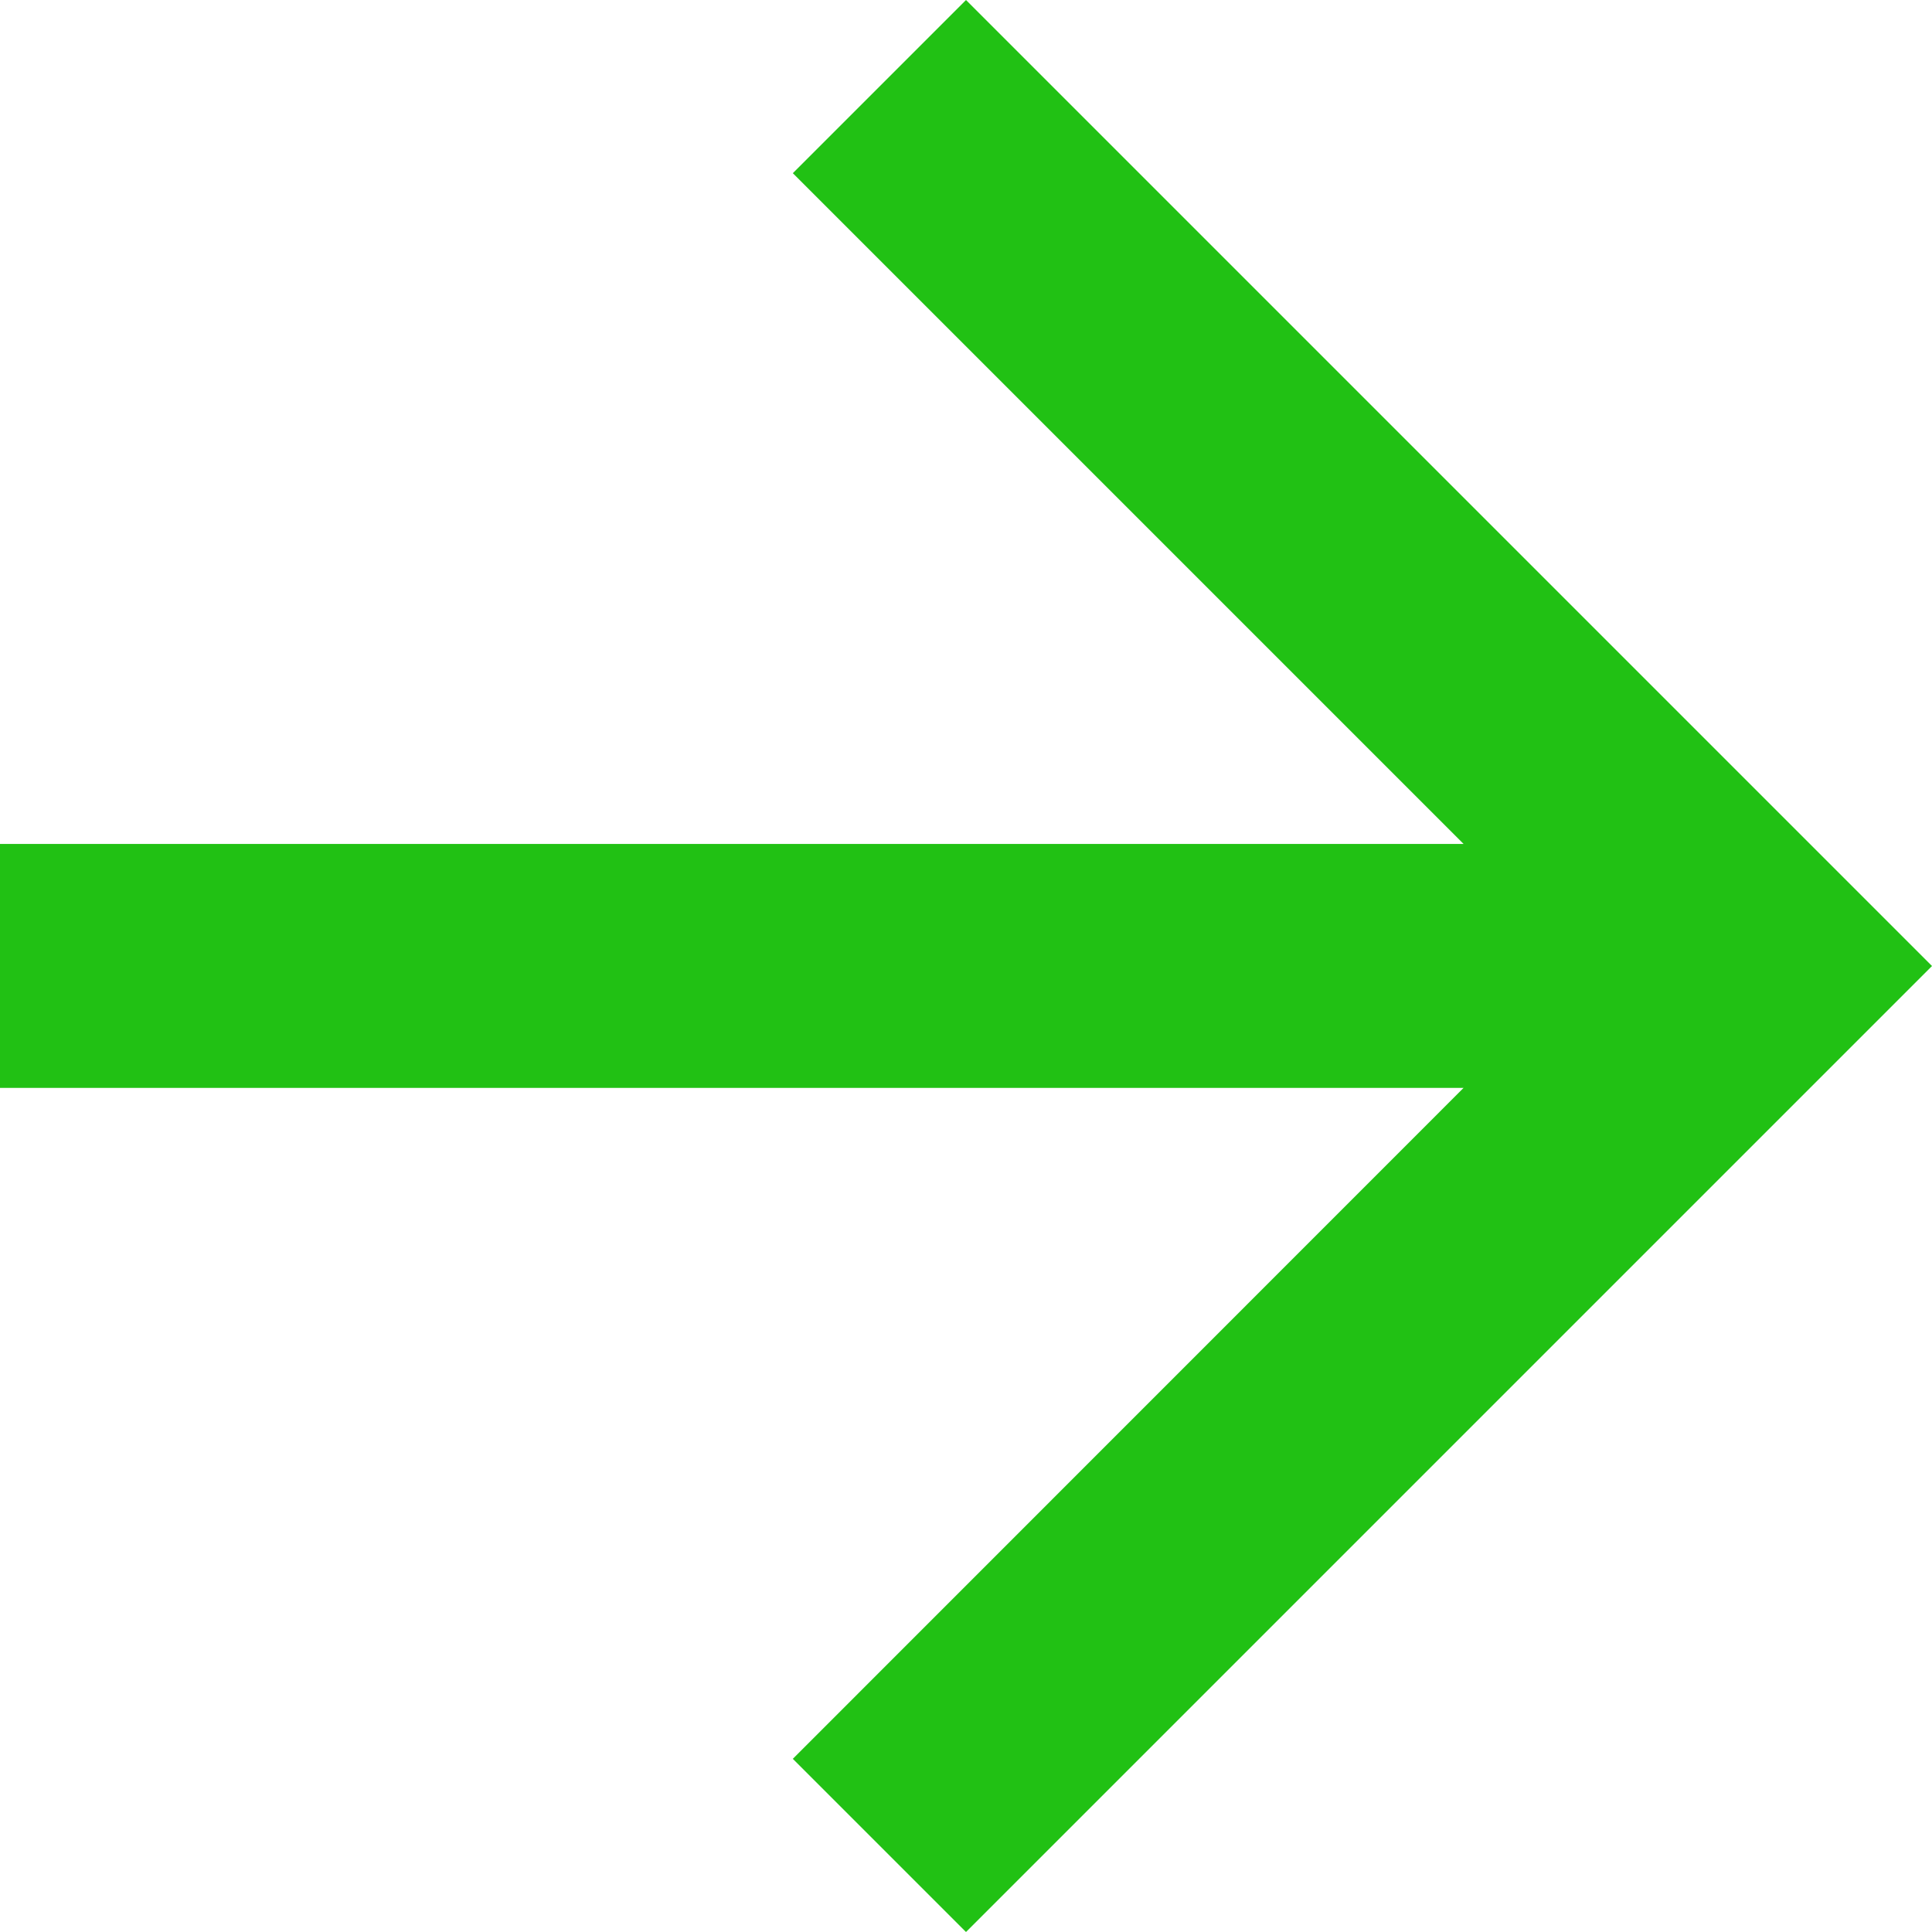 <svg xmlns="http://www.w3.org/2000/svg" width="11" height="11" viewBox="0 0 11 11">
    <path fill="#21c114" d="M15.16 8.886v1.389H6.827l3.819 3.819-.986.986-5.5-5.5 5.5-5.5.986.986-3.819 3.82z" transform="rotate(180 7.58 7.54)"/>
</svg>
